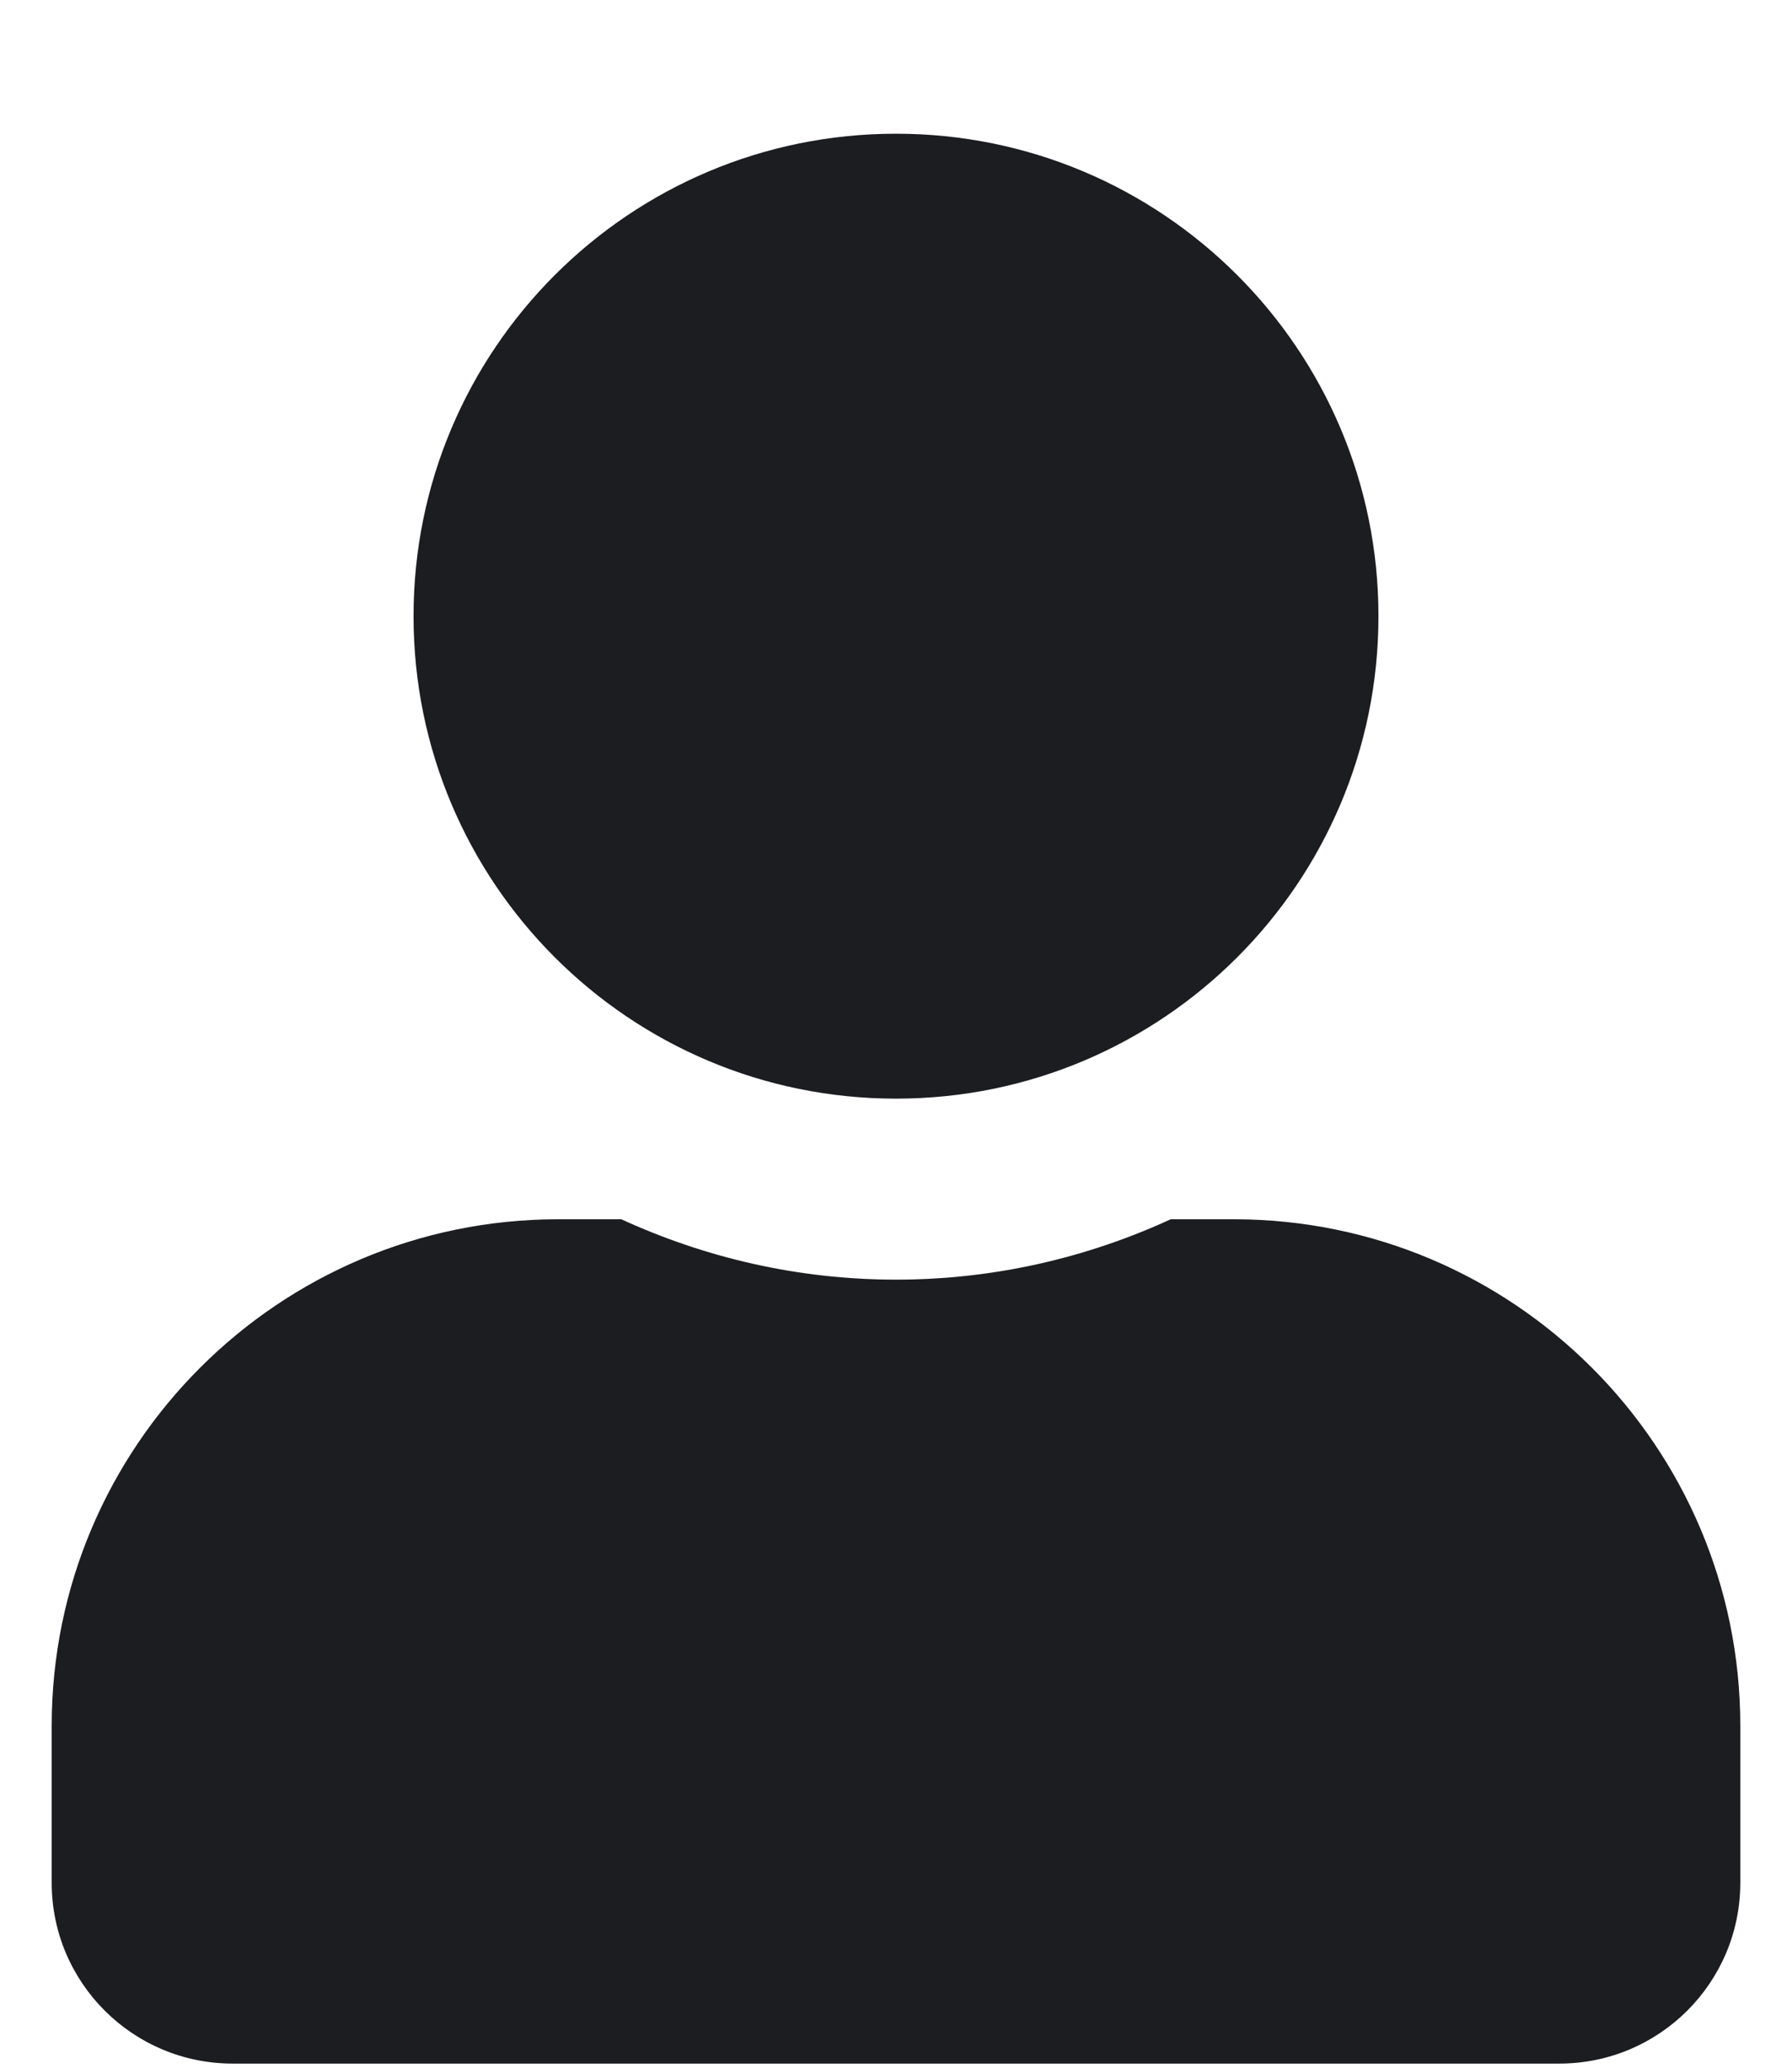 <svg width="13" height="15" viewBox="0 0 13 15" fill="none" xmlns="http://www.w3.org/2000/svg">
<path fill-rule="evenodd" clip-rule="evenodd" d="M10 4.47C10 6.404 8.433 7.97 6.5 7.97C4.567 7.97 3 6.404 3 4.47C3 2.537 4.567 0.97 6.5 0.97C8.433 0.97 10 2.537 10 4.47ZM12.625 13.658C12.625 14.383 12.037 14.97 11.312 14.97H1.688C0.963 14.97 0.375 14.383 0.375 13.658V12.52C0.375 10.492 2.021 8.845 4.05 8.845H4.507C5.116 9.124 5.789 9.283 6.5 9.283C7.211 9.283 7.886 9.124 8.493 8.845H8.95C10.979 8.845 12.625 10.492 12.625 12.52V13.658Z" fill="#1B1D21"/>
</svg>
